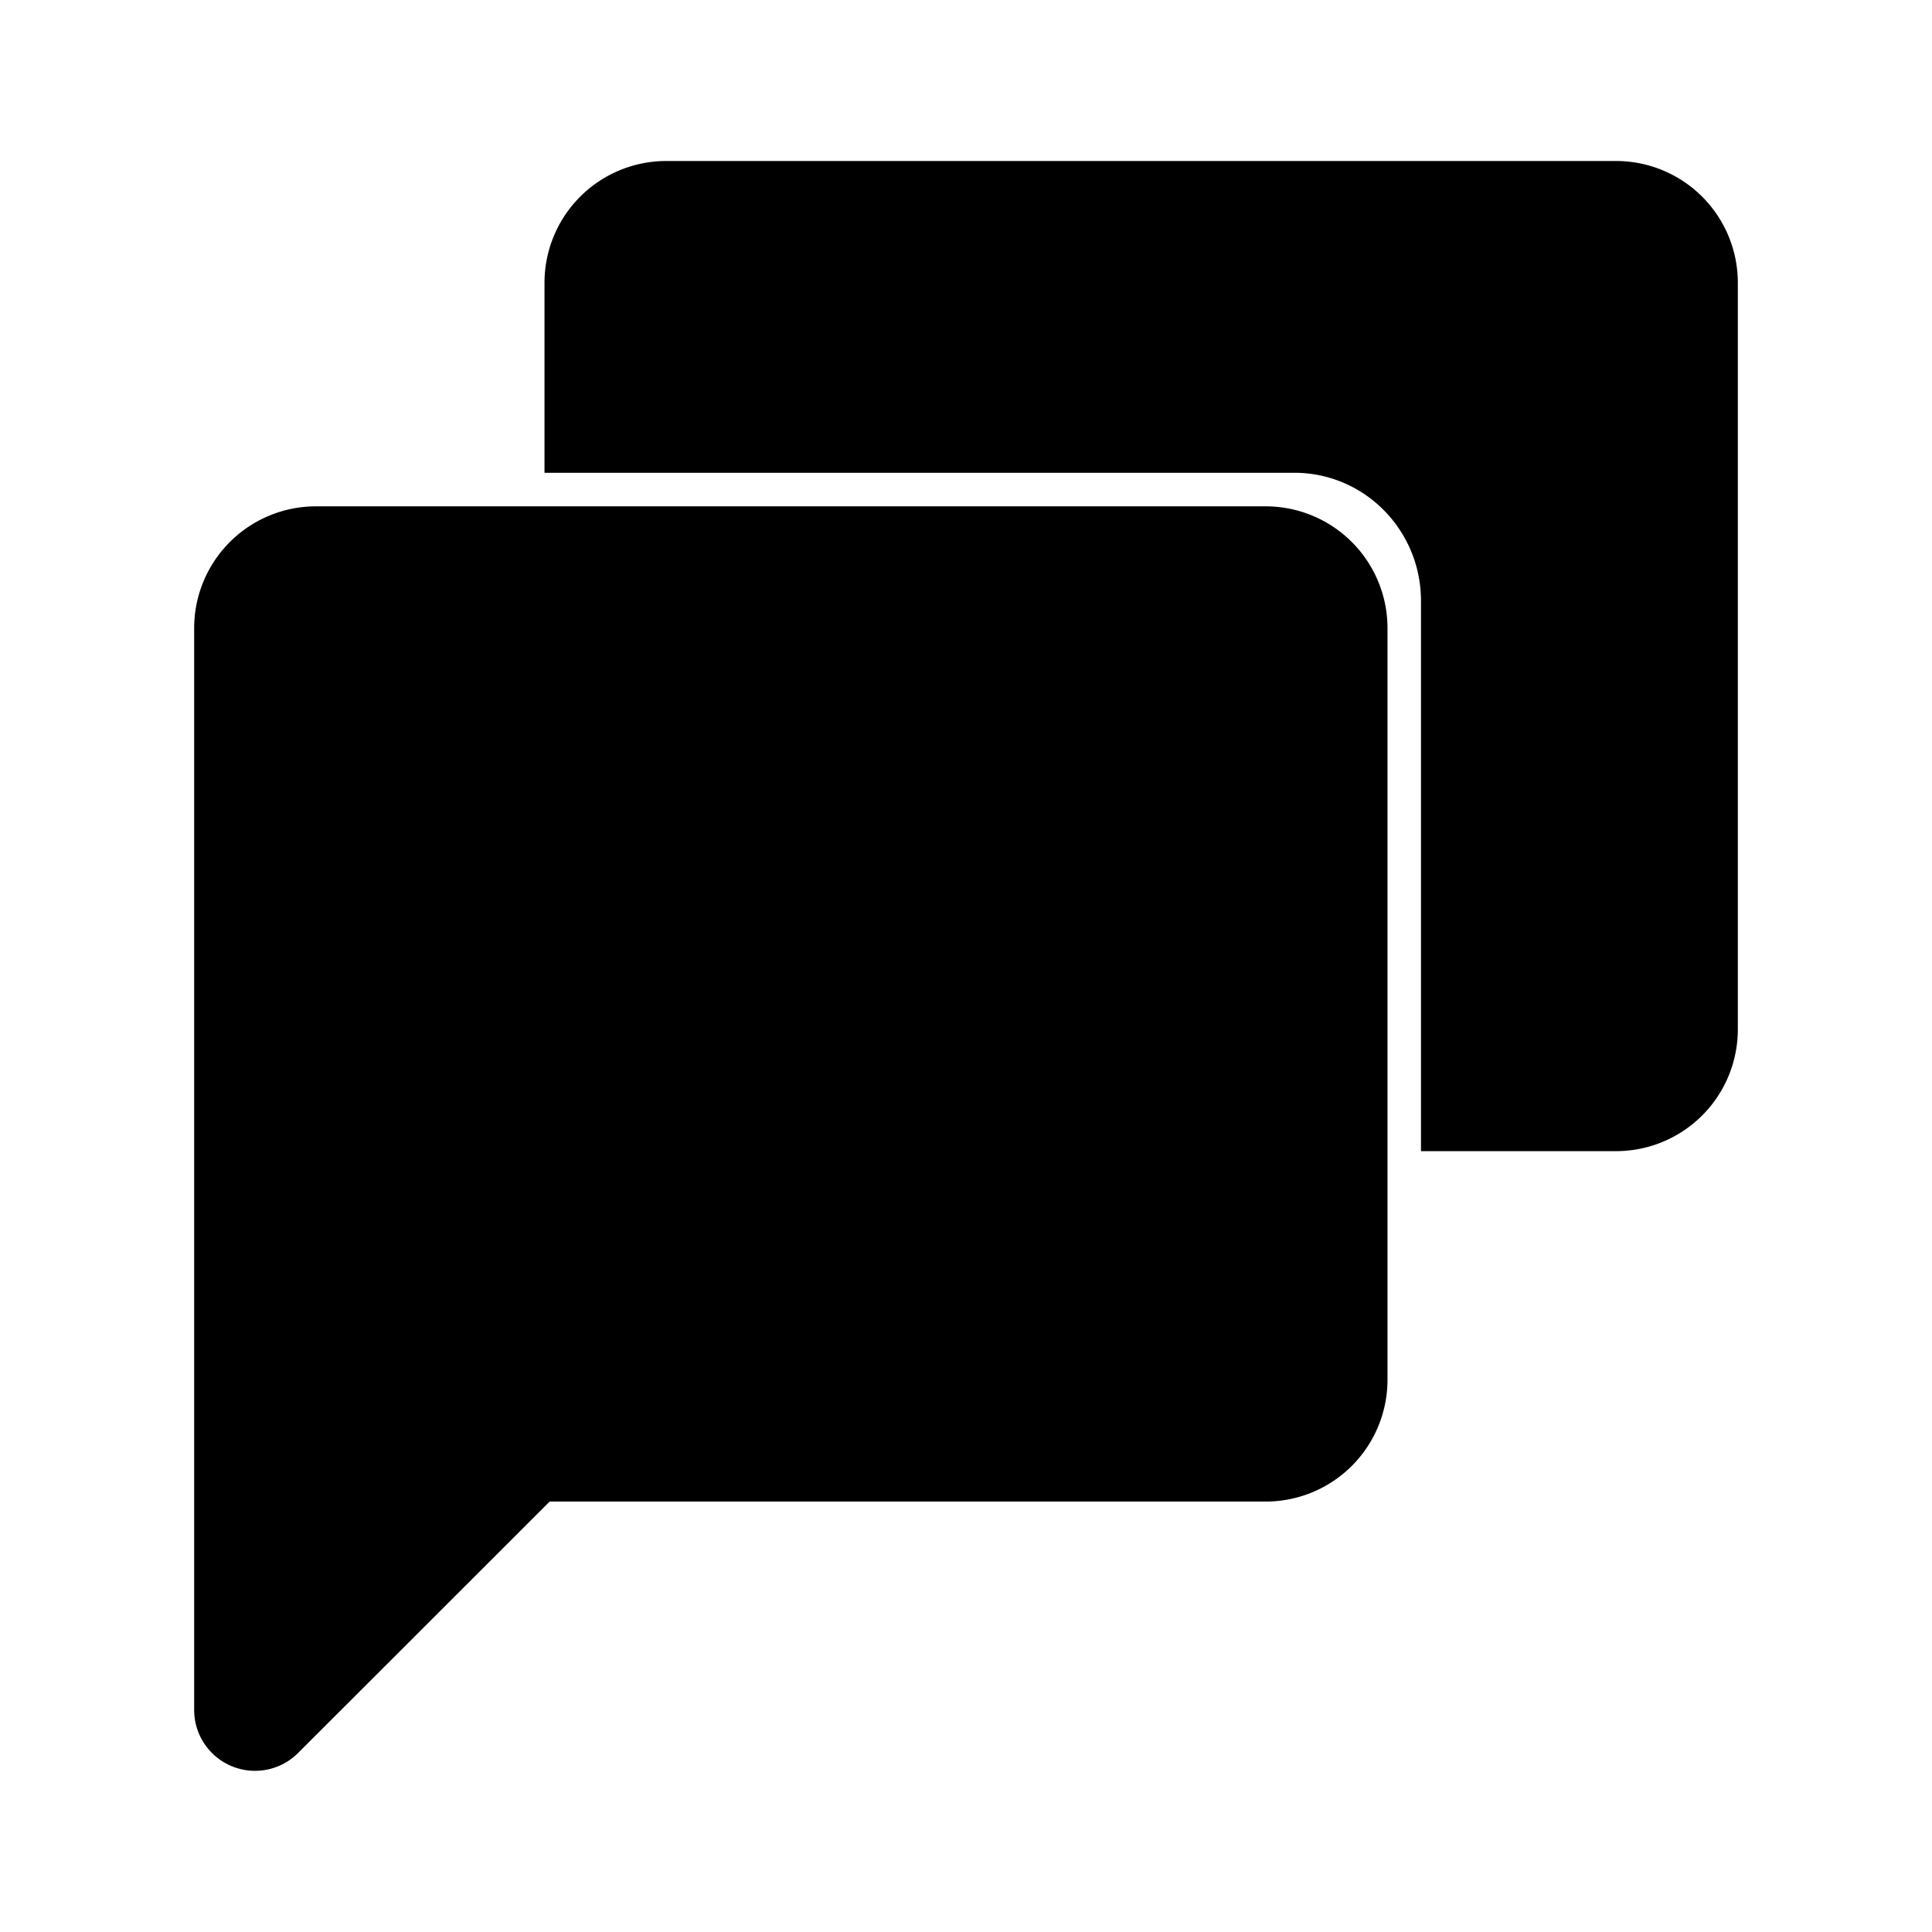 <svg xmlns="http://www.w3.org/2000/svg" viewBox="0 0 24 24"><path d="M8.278 2a1.513 1.513 0 0 0-1.514 1.513v2.36h9.315c.87 0 1.573.713 1.573 1.592V14.3h2.422a1.513 1.513 0 0 0 1.514-1.514V3.513A1.513 1.513 0 0 0 20.074 2zM3.926 6.29a1.513 1.513 0 0 0-1.514 1.514v13.437a.756.756 0 0 0 1.291.535l3.125-3.123h8.894a1.513 1.513 0 0 0 1.514-1.514V7.804a1.513 1.513 0 0 0-1.514-1.514z"/></svg>